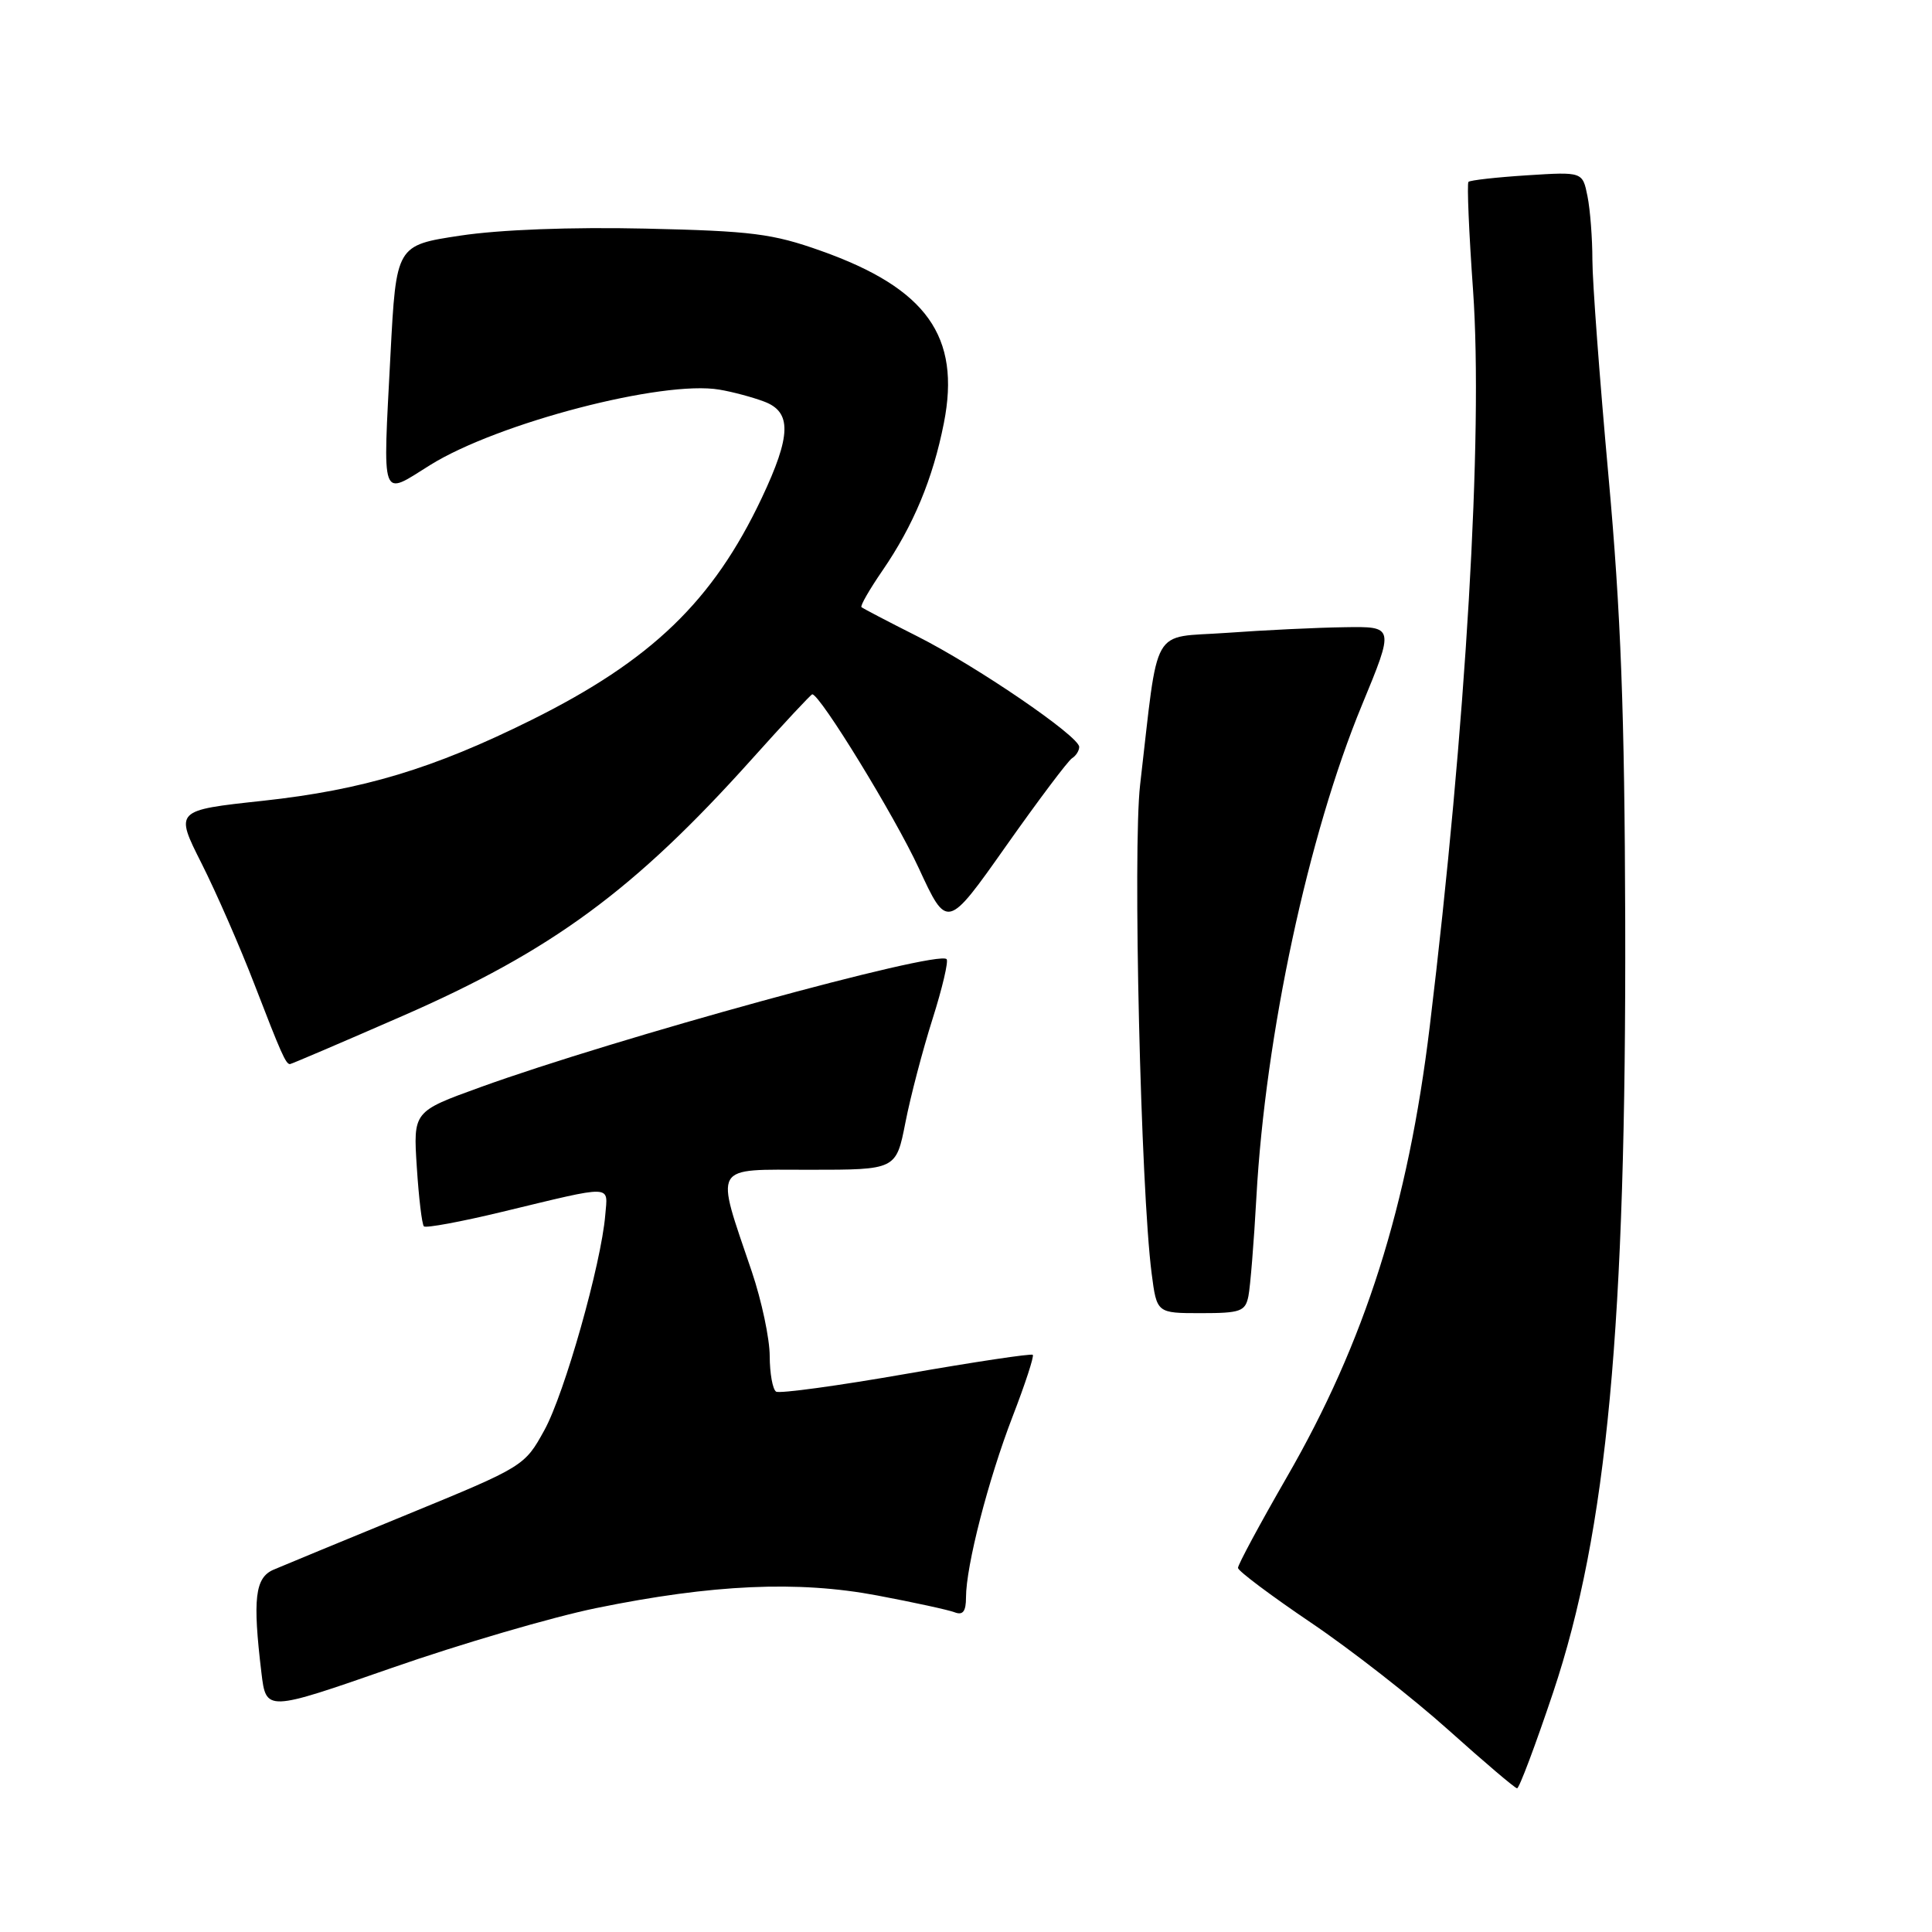 <?xml version="1.0" encoding="UTF-8" standalone="no"?>
<!DOCTYPE svg PUBLIC "-//W3C//DTD SVG 1.1//EN" "http://www.w3.org/Graphics/SVG/1.1/DTD/svg11.dtd" >
<svg xmlns="http://www.w3.org/2000/svg" xmlns:xlink="http://www.w3.org/1999/xlink" version="1.1" viewBox="0 0 256 256">
 <g >
 <path fill="currentColor"
d=" M 205.80 224.25 C 212.95 202.86 215.49 175.65 215.35 122.00 C 215.27 94.42 214.78 81.27 213.13 63.07 C 211.96 50.18 211.00 37.30 211.00 34.44 C 211.00 31.59 210.71 27.79 210.35 26.00 C 209.70 22.76 209.70 22.76 202.33 23.23 C 198.28 23.49 194.79 23.88 194.58 24.10 C 194.37 24.32 194.64 30.80 195.19 38.50 C 196.53 57.59 194.25 96.33 189.45 136.00 C 186.57 159.81 180.86 177.80 170.50 195.75 C 166.93 201.95 164.02 207.35 164.04 207.76 C 164.06 208.17 168.40 211.42 173.69 215.00 C 178.98 218.57 187.17 224.97 191.90 229.21 C 196.63 233.45 200.73 236.94 201.02 236.96 C 201.30 236.98 203.45 231.26 205.80 224.25 Z  M 79.00 213.08 C 94.40 209.93 105.73 209.42 116.25 211.41 C 121.07 212.32 125.68 213.32 126.50 213.64 C 127.59 214.06 128.00 213.52 128.00 211.67 C 128.00 207.50 130.94 196.09 134.17 187.71 C 135.84 183.39 137.04 179.71 136.85 179.52 C 136.66 179.33 129.11 180.46 120.09 182.04 C 111.06 183.62 103.30 184.68 102.84 184.40 C 102.38 184.11 102.00 182.00 101.99 179.69 C 101.99 177.39 100.92 172.35 99.62 168.50 C 94.74 154.08 94.22 155.00 107.29 155.00 C 118.74 155.00 118.74 155.00 119.97 148.75 C 120.64 145.31 122.26 139.14 123.56 135.04 C 124.86 130.94 125.70 127.36 125.43 127.09 C 124.20 125.87 81.57 137.57 63.62 144.07 C 54.75 147.28 54.75 147.28 55.23 154.66 C 55.49 158.71 55.91 162.24 56.17 162.50 C 56.42 162.75 61.10 161.89 66.56 160.57 C 81.51 156.97 80.53 156.94 80.20 161.00 C 79.67 167.45 74.80 184.68 72.13 189.51 C 69.52 194.26 69.39 194.34 54.00 200.66 C 45.47 204.16 37.49 207.46 36.25 207.99 C 33.79 209.05 33.46 211.83 34.64 221.65 C 35.26 226.81 35.26 226.81 51.88 221.02 C 61.02 217.83 73.22 214.26 79.00 213.08 Z  M 165.42 171.75 C 165.67 170.51 166.15 164.60 166.48 158.61 C 167.67 137.14 173.35 110.64 180.45 93.46 C 184.77 83.00 184.77 83.00 178.14 83.11 C 174.49 83.16 167.45 83.50 162.50 83.86 C 152.36 84.58 153.58 82.43 151.07 104.00 C 150.09 112.47 151.15 157.57 152.60 168.75 C 153.28 174.00 153.28 174.00 159.12 174.00 C 164.38 174.00 165.01 173.77 165.42 171.75 Z  M 53.29 134.64 C 73.11 125.99 84.06 117.94 99.63 100.58 C 103.86 95.86 107.46 92.00 107.63 92.00 C 108.66 92.00 118.57 108.17 121.73 115.01 C 125.50 123.17 125.50 123.17 133.30 112.11 C 137.59 106.03 141.53 100.79 142.05 100.47 C 142.57 100.15 143.00 99.47 143.00 98.97 C 143.00 97.56 129.35 88.24 121.50 84.29 C 117.65 82.35 114.34 80.62 114.15 80.45 C 113.96 80.28 115.21 78.11 116.92 75.62 C 121.04 69.62 123.61 63.45 125.07 56.05 C 127.33 44.58 122.78 38.21 108.79 33.24 C 102.35 30.95 99.63 30.61 85.50 30.29 C 75.67 30.07 66.22 30.43 61.00 31.22 C 52.50 32.50 52.50 32.50 51.74 47.00 C 50.72 66.71 50.37 65.76 57.00 61.62 C 65.94 56.05 87.82 50.34 95.33 51.63 C 97.08 51.92 99.74 52.64 101.25 53.21 C 104.93 54.59 104.85 57.70 100.93 66.00 C 94.47 79.65 86.34 87.49 70.40 95.41 C 57.39 101.87 48.08 104.67 34.83 106.11 C 23.16 107.37 23.16 107.37 26.71 114.41 C 28.66 118.28 31.82 125.51 33.73 130.47 C 37.25 139.60 37.87 141.00 38.42 141.00 C 38.59 141.00 45.28 138.14 53.29 134.64 Z "/>
</g>
</svg>